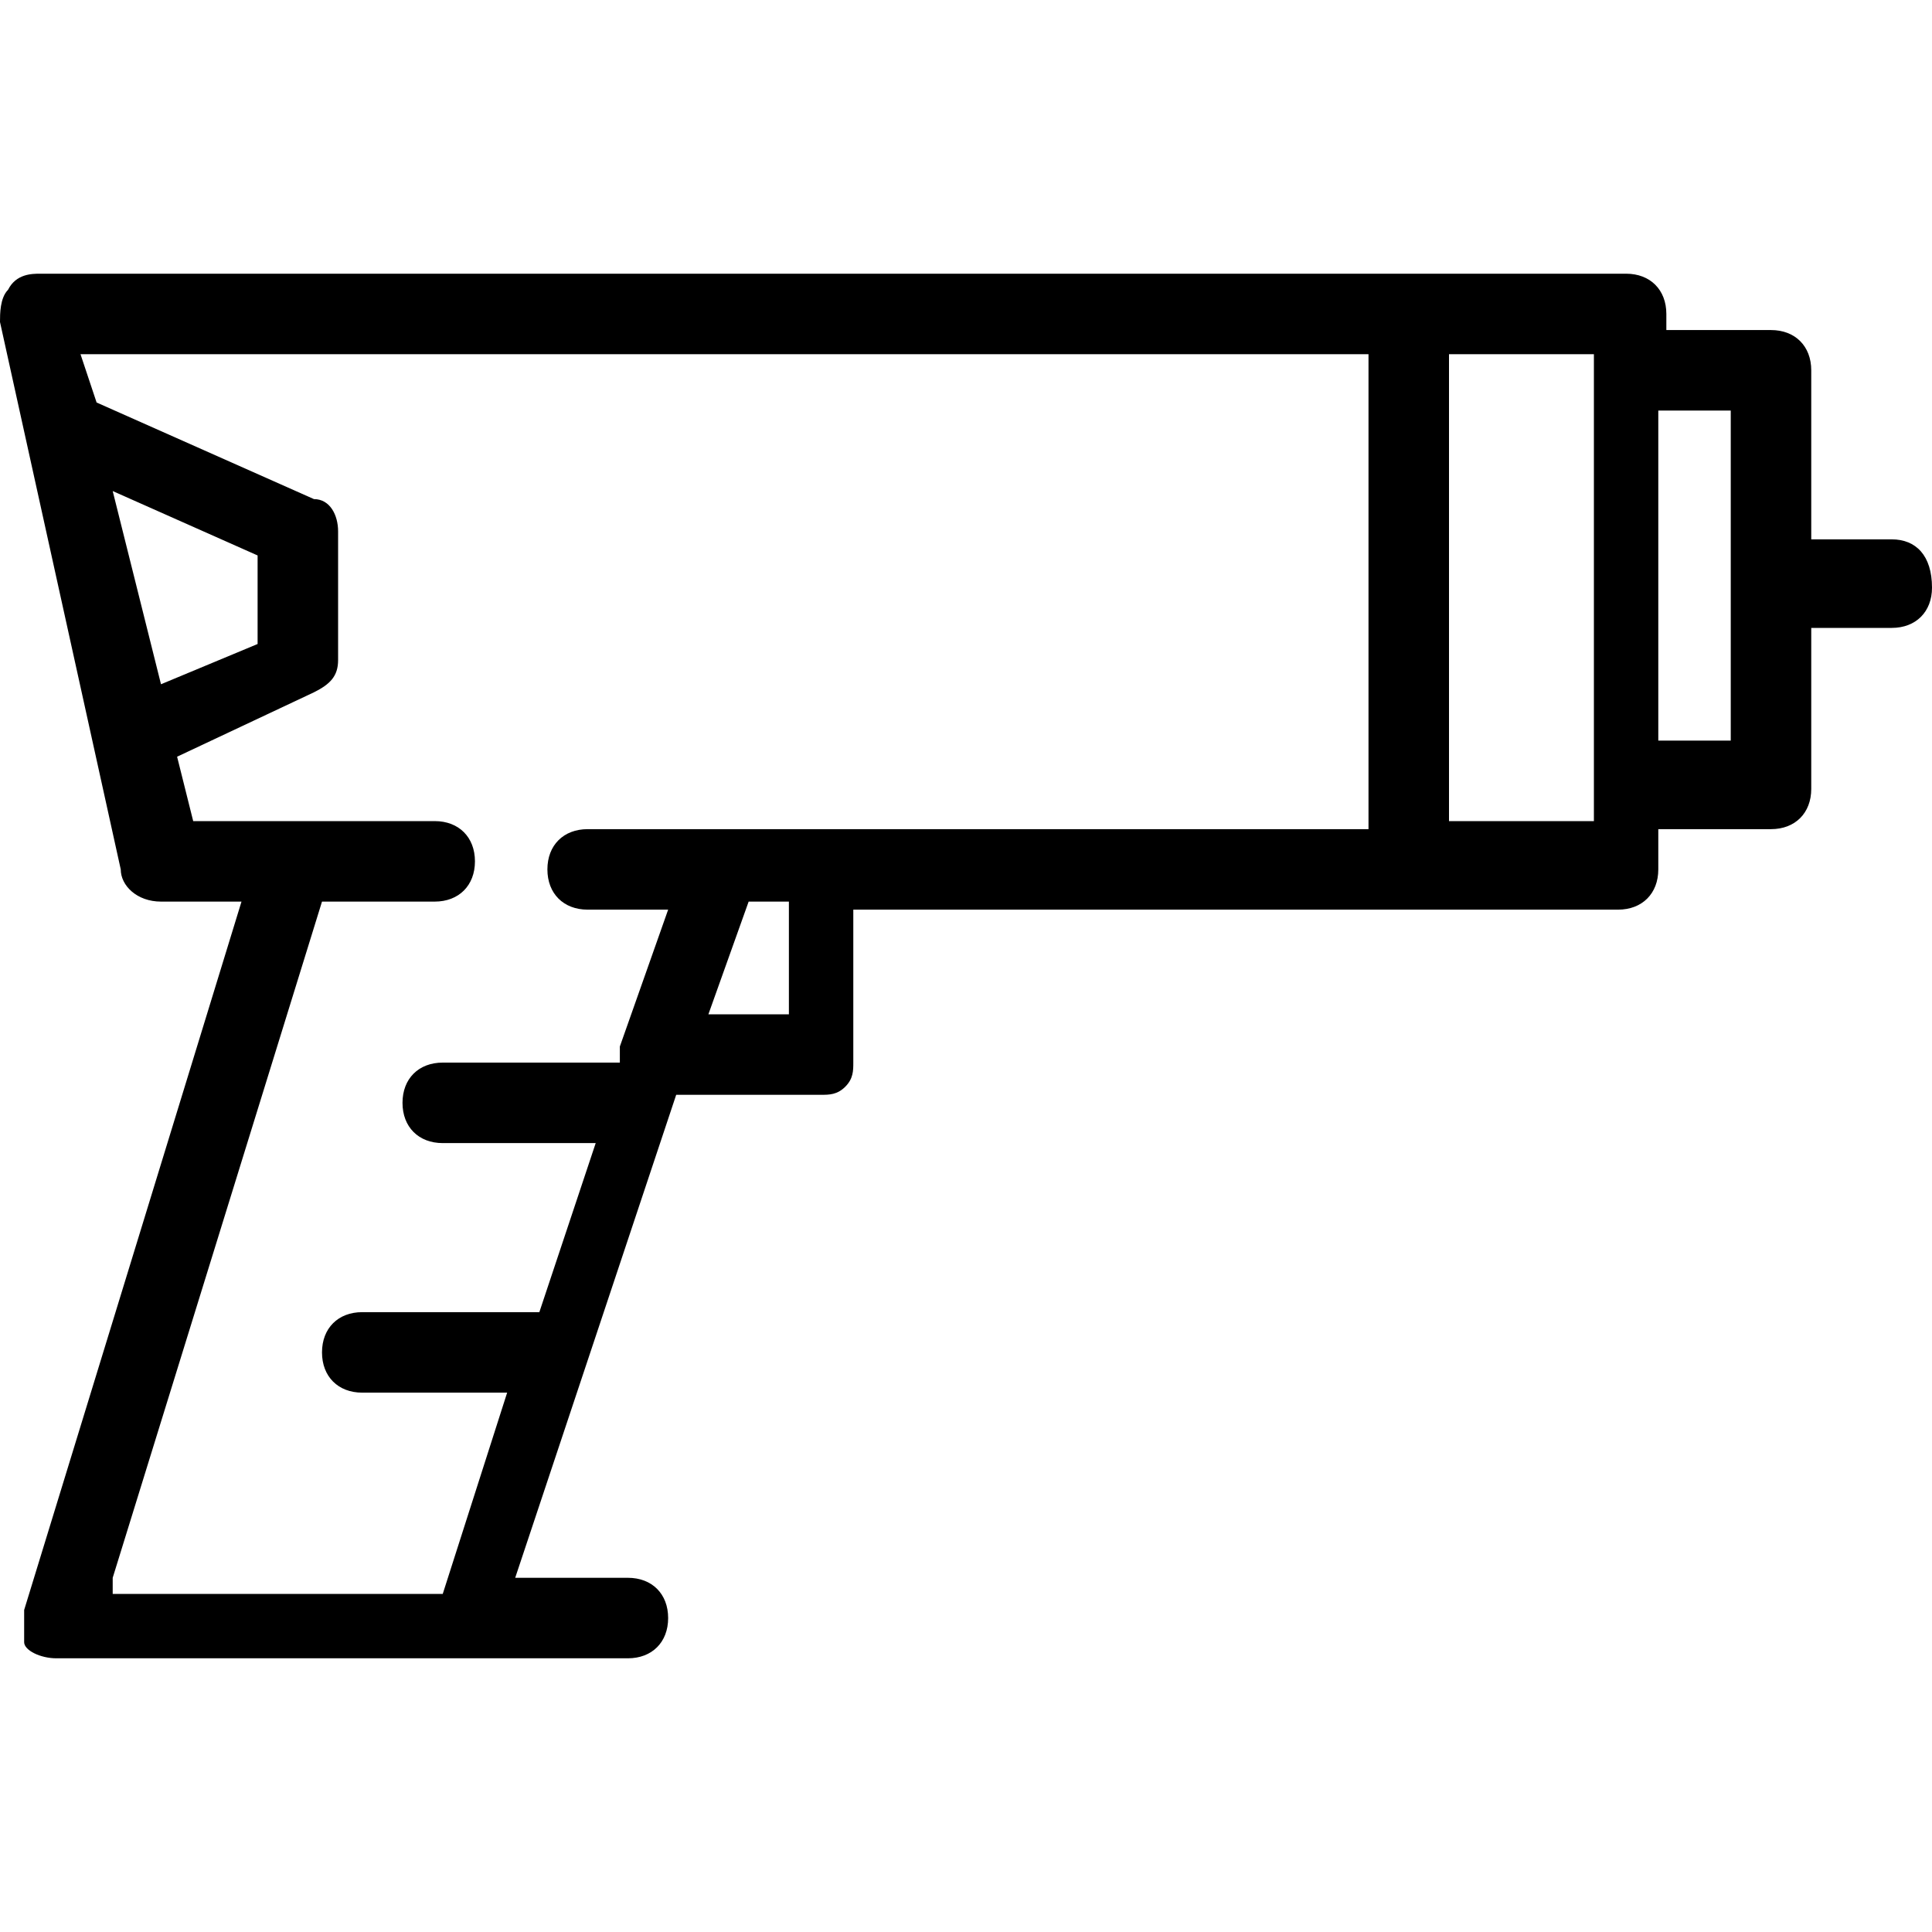 <svg xmlns="http://www.w3.org/2000/svg" viewBox="0 0 24 24" style="enable-background:new 0 0 24 24" xml:space="preserve"><path d="M23.5 6.7h-1V4.6c0-.3-.2-.5-.5-.5h-1.3v-.2c0-.3-.2-.5-.5-.5H.5c-.1 0-.3 0-.4.2-.1.1-.1.3-.1.4l1.5 6.8c0 .2.2.4.5.4h1L.3 20v.4c0 .1.2.2.4.2h7.1c.3 0 .5-.2.5-.5s-.2-.5-.5-.5H6.4l2-6h1.8c.1 0 .2 0 .3-.1.1-.1.1-.2.1-.3v-1.9h9.5c.3 0 .5-.2.5-.5v-.5H22c.3 0 .5-.2.5-.5v-2h1c.3 0 .5-.2.5-.5 0-.4-.2-.6-.5-.6zM1.4 6.1l1.8.8V8L2 8.5l-.6-2.4zm0 13.5L4 11.2h1.4c.3 0 .5-.2.5-.5s-.2-.5-.5-.5h-3l-.2-.8 1.7-.8c.2-.1.3-.2.3-.4V6.6c0-.2-.1-.4-.3-.4L1.2 5 1 4.4h16v5.9H7.3c-.3 0-.5.2-.5.5s.2.5.5.5h1L7.7 13v.2H5.5c-.3 0-.5.2-.5.5s.2.5.5.5h1.9l-.7 2.1H4.5c-.3 0-.5.2-.5.5s.2.5.5.5h1.8l-.8 2.5H1.4zm8.4-7h-1l.5-1.4h.5v1.4zm9.9-2.4H18V4.4h1.8v5.8zm1.8-1h-.9V5.1h.9v4.1z"/></svg>